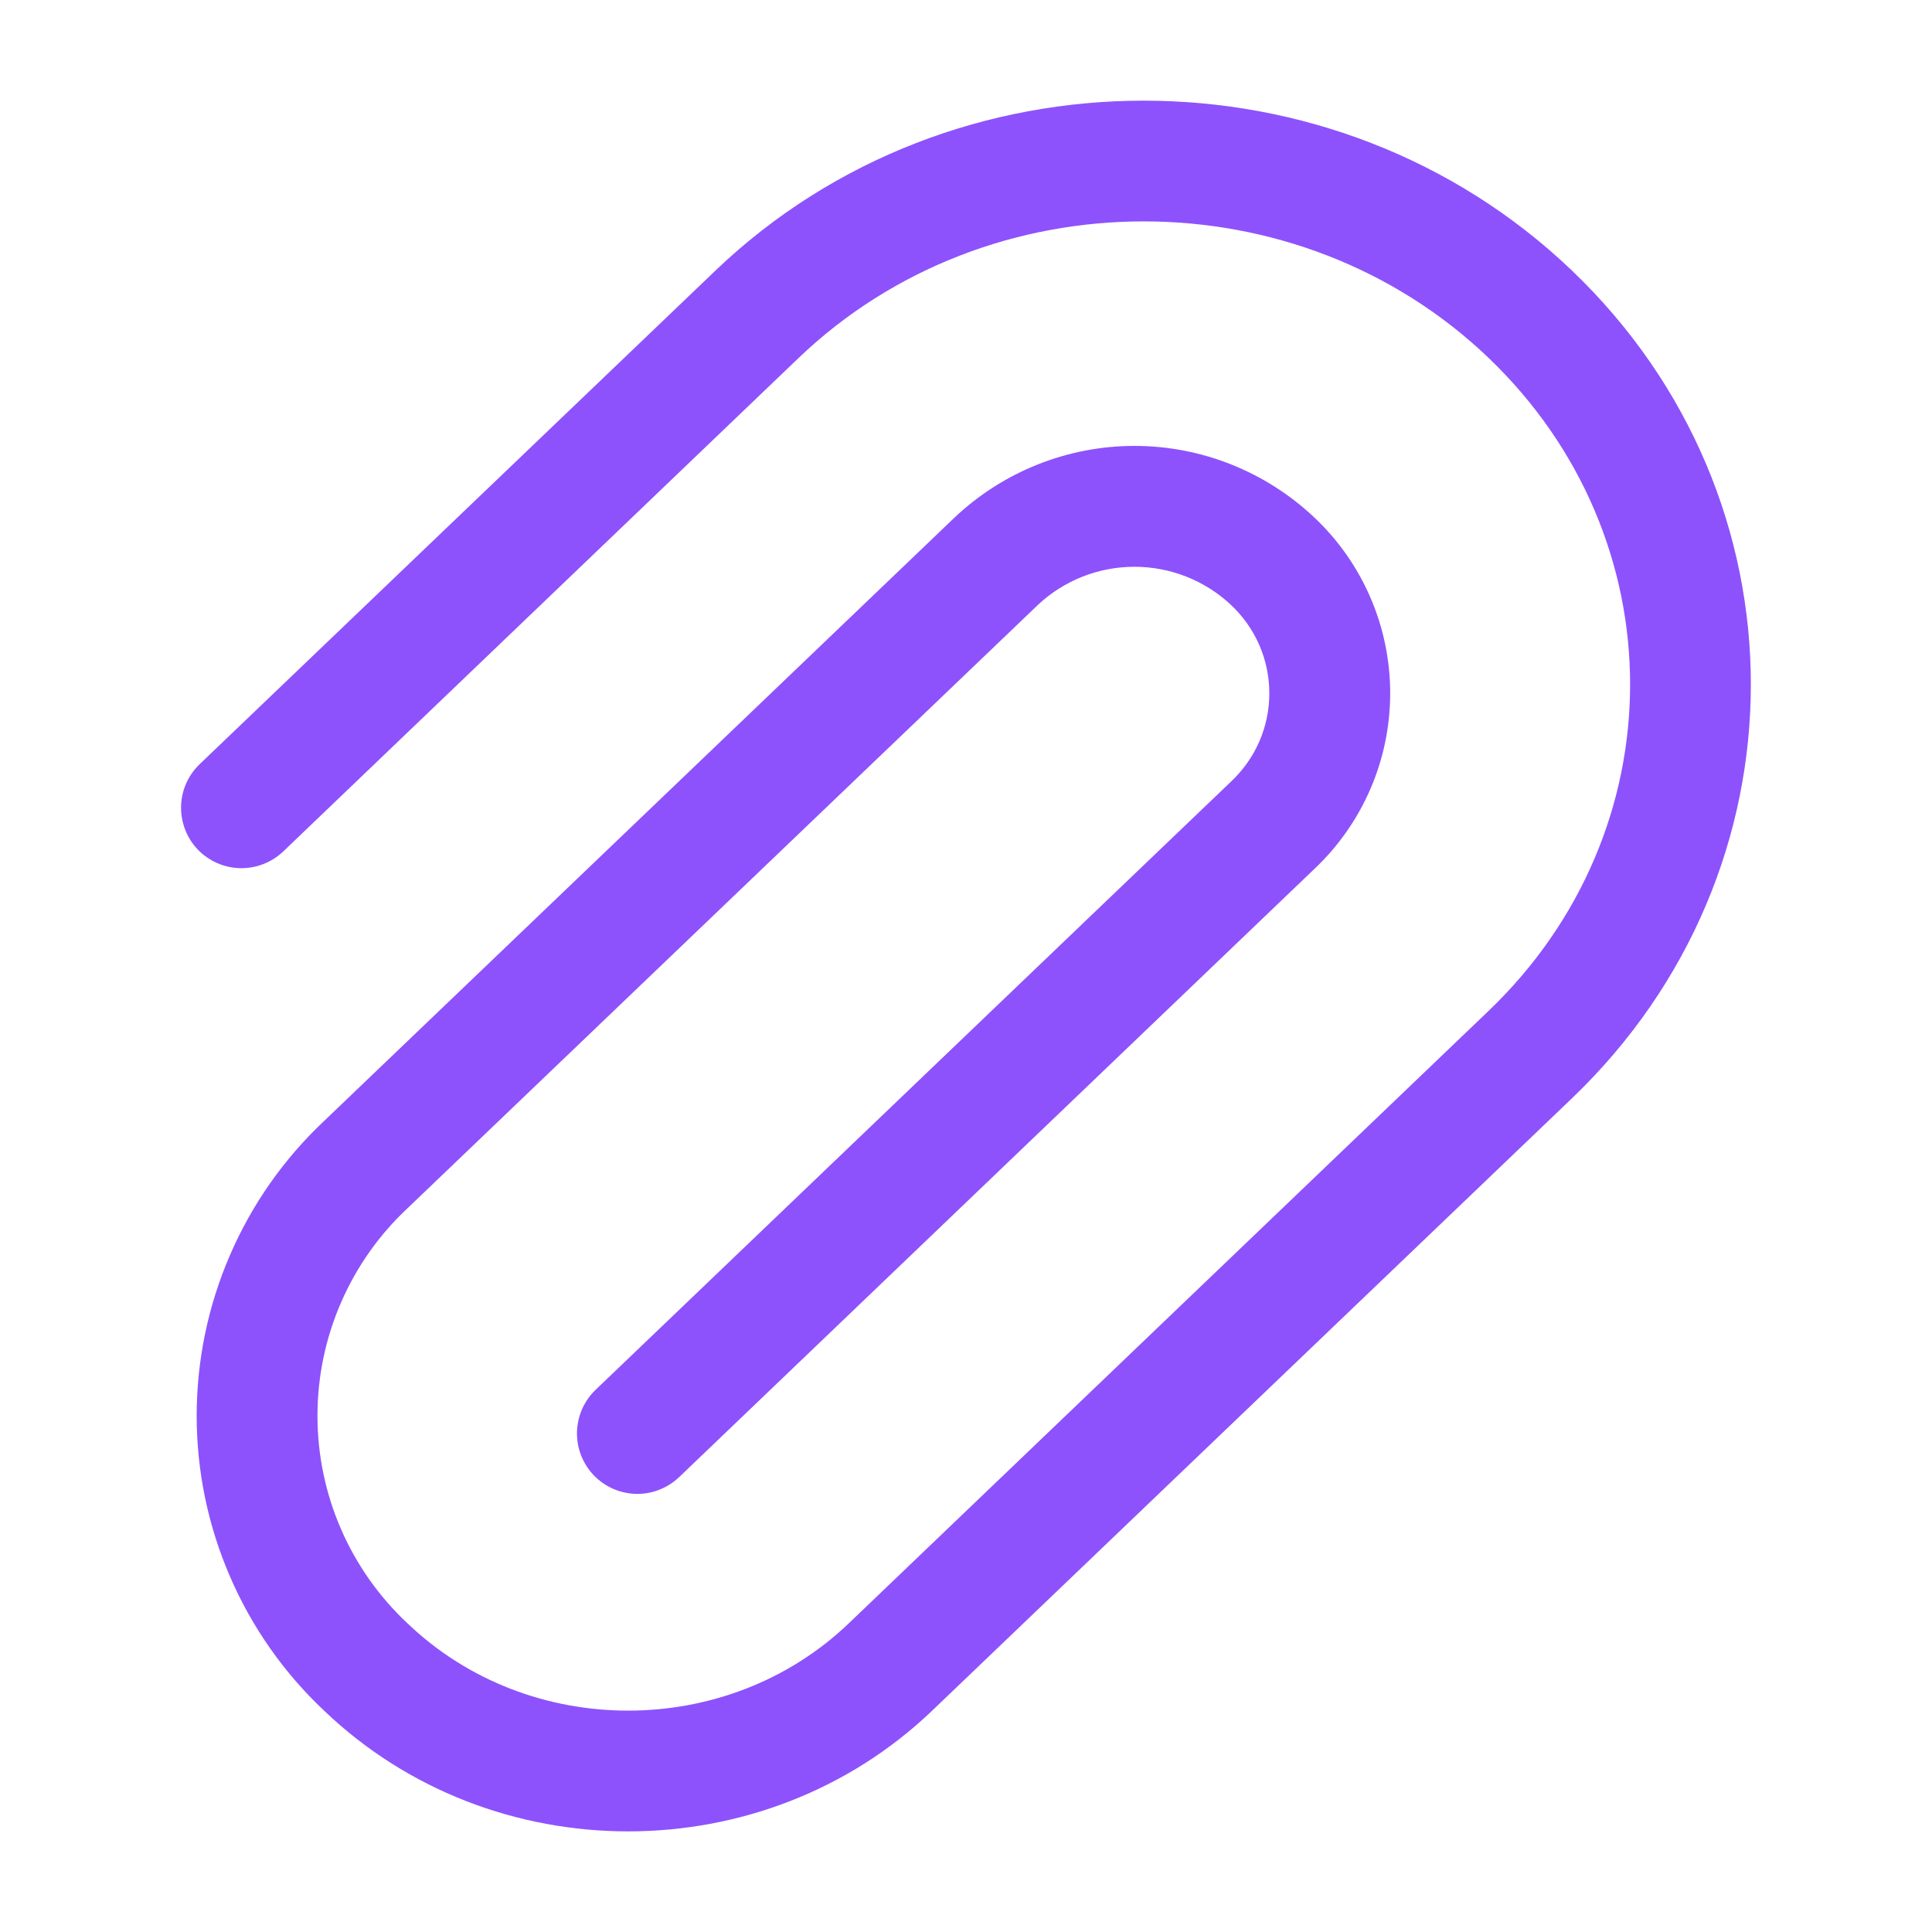 <svg width="25" height="25" viewBox="0 0 25 25" fill="none" xmlns="http://www.w3.org/2000/svg">
<path fill-rule="evenodd" clip-rule="evenodd" d="M9.256 3.503C12.321 0.569 17.277 0.569 20.343 3.503C23.427 6.455 23.427 11.257 20.343 14.21L12.063 22.135C9.886 24.219 6.37 24.219 4.193 22.135C3.672 21.645 3.258 21.054 2.975 20.398C2.691 19.742 2.545 19.035 2.545 18.321C2.545 17.606 2.691 16.899 2.975 16.243C3.258 15.587 3.672 14.996 4.193 14.506L12.353 6.696C12.982 6.102 13.815 5.77 14.68 5.77C15.546 5.77 16.378 6.102 17.007 6.696C17.317 6.988 17.564 7.34 17.733 7.732C17.902 8.123 17.989 8.544 17.989 8.97C17.989 9.396 17.902 9.818 17.733 10.209C17.564 10.6 17.317 10.953 17.007 11.245L8.789 19.113C8.714 19.184 8.627 19.24 8.531 19.277C8.436 19.315 8.334 19.333 8.231 19.331C8.128 19.328 8.027 19.306 7.933 19.265C7.839 19.223 7.754 19.164 7.683 19.09C7.612 19.015 7.557 18.928 7.519 18.832C7.482 18.737 7.464 18.635 7.466 18.532C7.469 18.429 7.491 18.328 7.532 18.234C7.574 18.14 7.633 18.055 7.707 17.984L15.926 10.117C16.083 9.97 16.209 9.793 16.295 9.596C16.381 9.399 16.425 9.186 16.425 8.971C16.425 8.756 16.381 8.543 16.295 8.346C16.209 8.149 16.083 7.972 15.926 7.825C15.588 7.509 15.142 7.334 14.68 7.334C14.217 7.334 13.771 7.509 13.433 7.825L5.273 15.635C4.905 15.979 4.612 16.395 4.412 16.857C4.211 17.319 4.108 17.817 4.108 18.321C4.108 18.824 4.211 19.323 4.412 19.785C4.612 20.246 4.905 20.662 5.273 21.006C6.846 22.512 9.41 22.512 10.983 21.006L19.262 13.081C21.704 10.744 21.704 6.969 19.262 4.631C16.801 2.276 12.798 2.276 10.335 4.631L3.666 11.017C3.516 11.16 3.316 11.238 3.108 11.234C2.901 11.23 2.704 11.143 2.56 10.994C2.417 10.844 2.339 10.644 2.343 10.436C2.347 10.229 2.434 10.032 2.583 9.889L9.256 3.503Z" fill="#8D52FC"/>
</svg>
